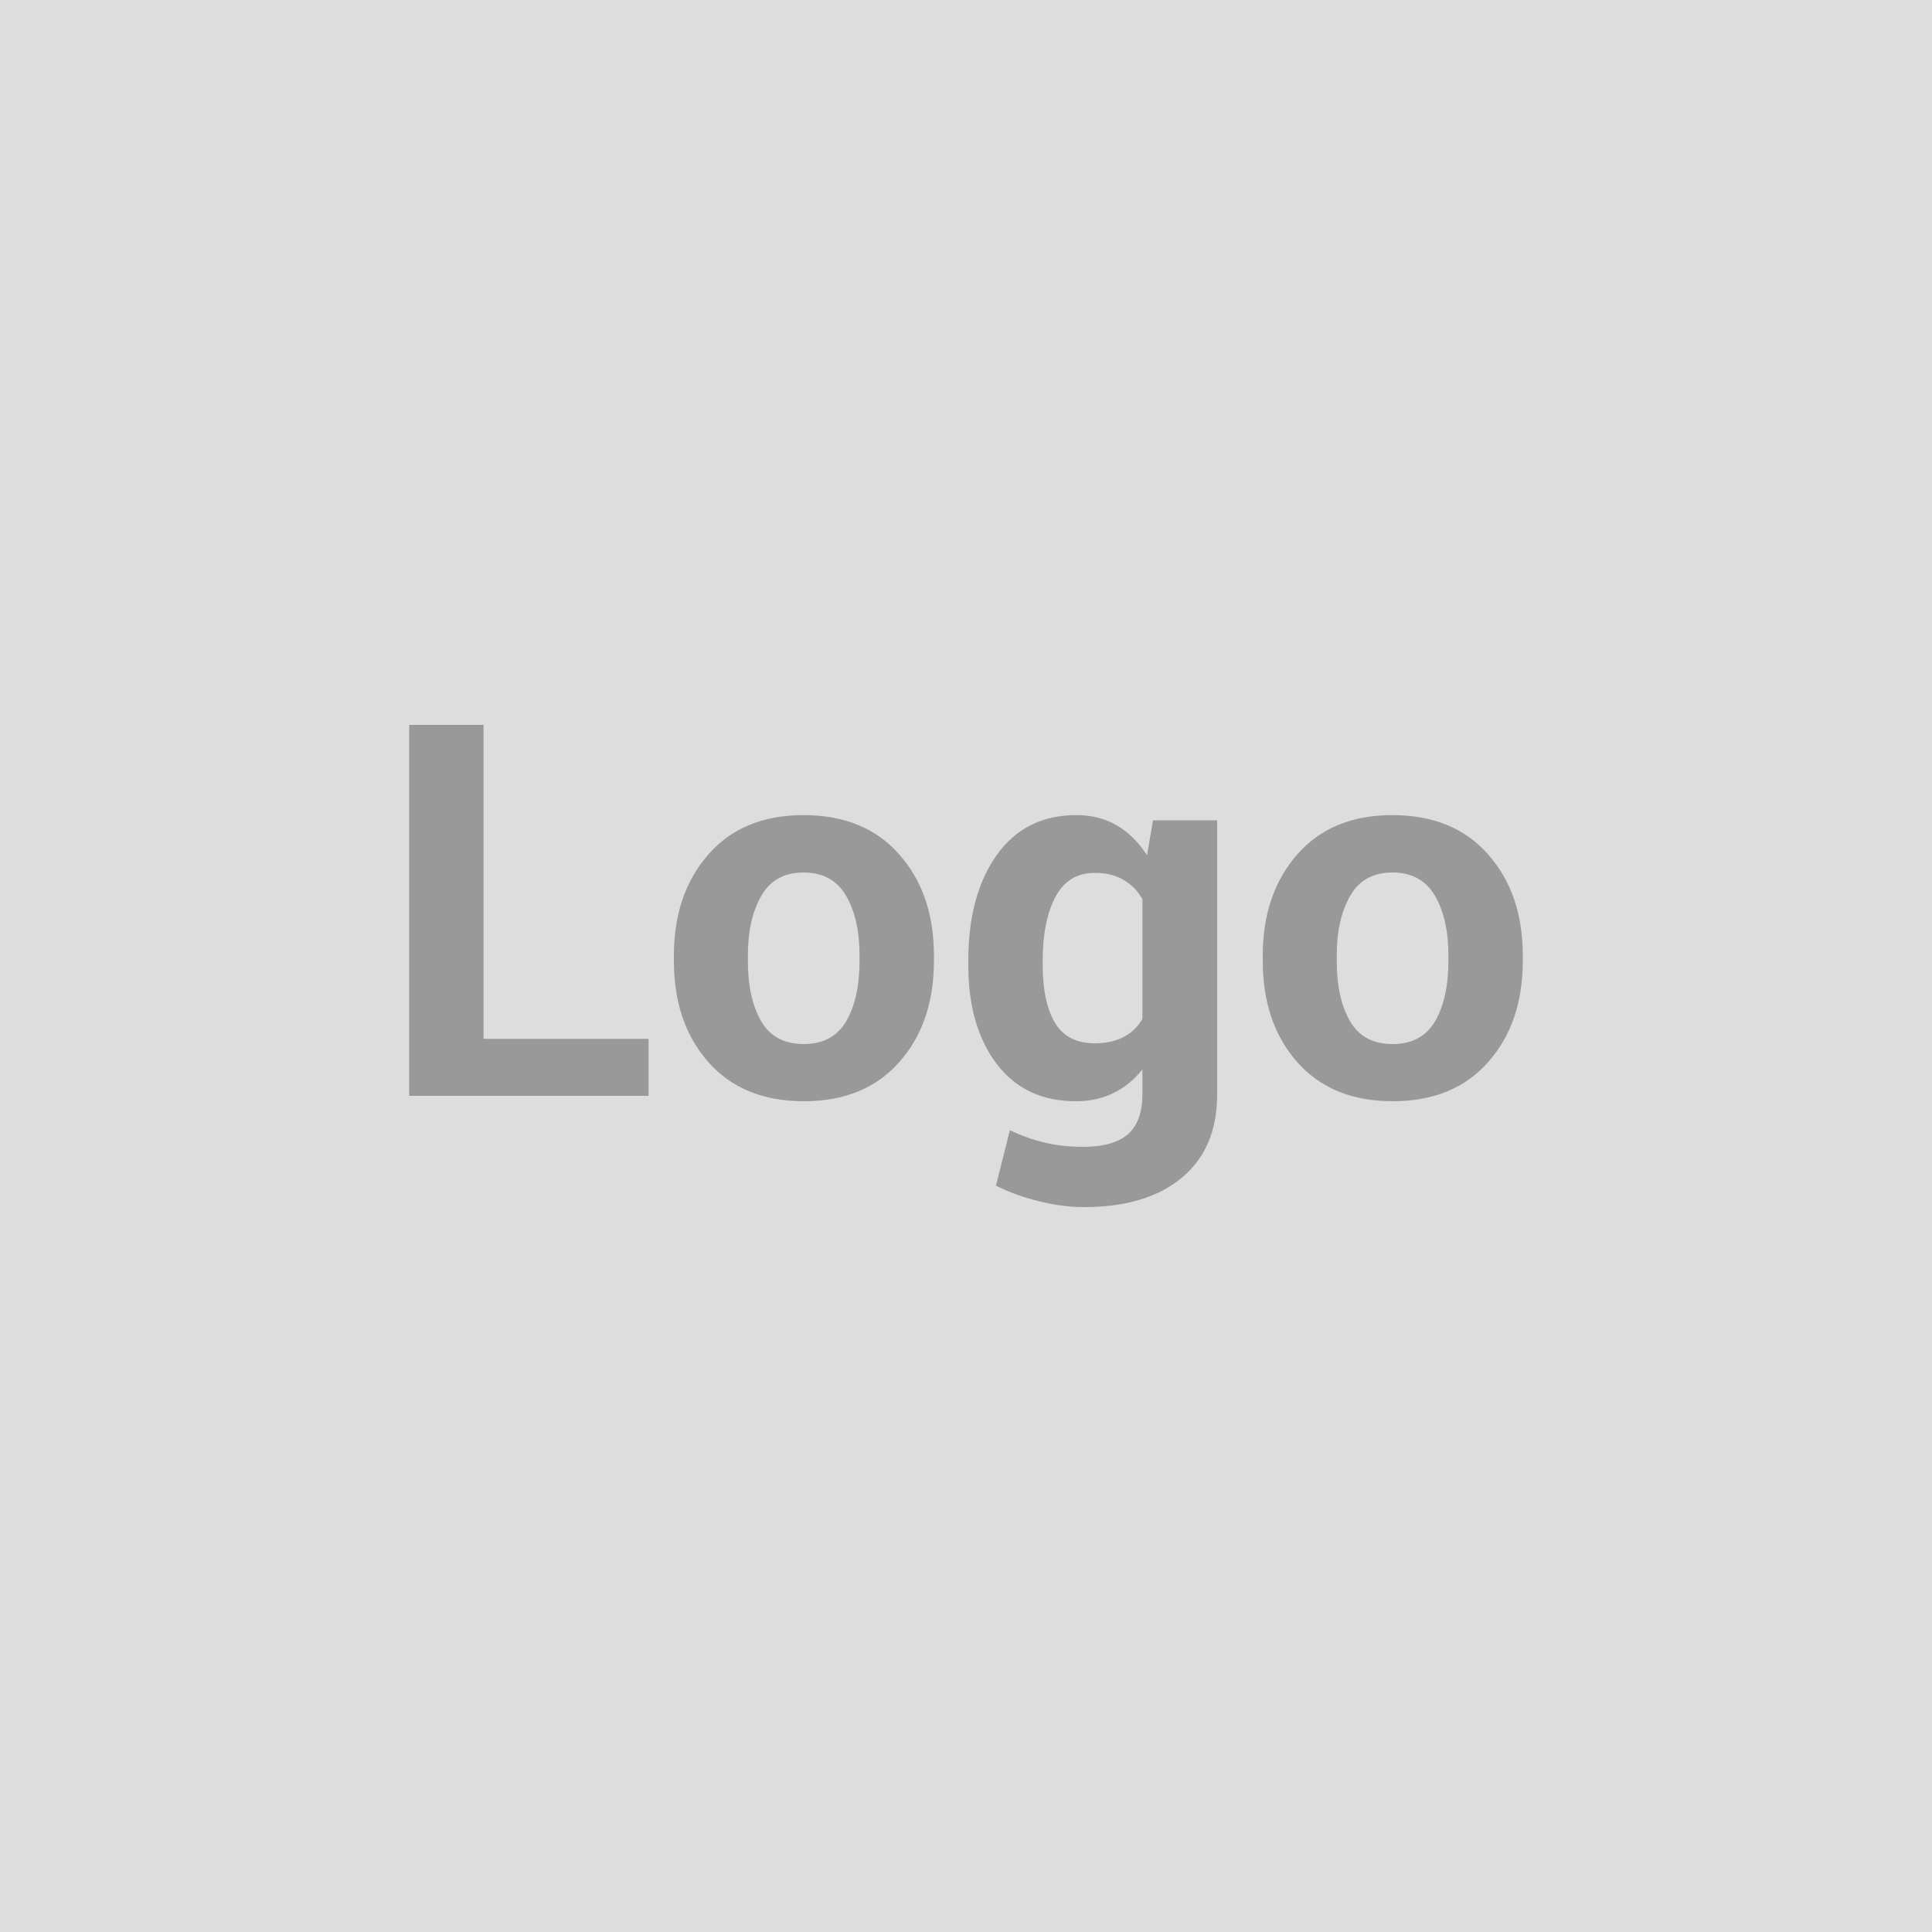 <svg xmlns="http://www.w3.org/2000/svg" width="100" height="100" viewBox="0 0 100 100"><rect width="100%" height="100%" fill="#DDDDDD"/><path fill="#999999" d="M25.03 37.52v16.25h8.54v2.95H21.18v-19.2h3.85Zm9.85 12.21v-.27q0-3.19 1.78-5.23 1.78-2.04 4.93-2.04 3.16 0 4.95 2.03 1.8 2.03 1.8 5.24v.27q0 3.22-1.79 5.24Q44.76 57 41.61 57q-3.16 0-4.95-2.03-1.78-2.02-1.78-5.24Zm3.83-.27v.27q0 1.95.69 3.13.68 1.18 2.21 1.18 1.49 0 2.19-1.18.69-1.19.69-3.13v-.27q0-1.9-.7-3.1-.7-1.2-2.2-1.2-1.49 0-2.18 1.2-.7 1.21-.7 3.1Zm11.41.52v-.27q0-3.38 1.47-5.45 1.47-2.07 4.12-2.07 1.2 0 2.11.54.91.54 1.55 1.54l.31-1.81H63v14.19q0 2.79-1.83 4.31-1.82 1.52-5.08 1.52-1.08 0-2.29-.3-1.22-.29-2.25-.81l.72-2.87q.88.42 1.8.64.91.22 1.99.22 1.58 0 2.33-.66.74-.66.74-2.06v-1.29q-.63.8-1.49 1.22-.85.43-1.96.43-2.62 0-4.09-1.93-1.47-1.94-1.47-5.09Zm3.85-.27v.27q0 1.88.63 2.95.63 1.07 2.06 1.07.88 0 1.49-.32.62-.32.98-.94v-6.2q-.36-.64-.98-1-.61-.36-1.47-.36-1.41 0-2.06 1.26-.65 1.25-.65 3.27Zm11.39.02v-.27q0-3.19 1.78-5.23 1.78-2.04 4.93-2.04 3.16 0 4.95 2.03 1.8 2.03 1.8 5.24v.27q0 3.22-1.79 5.24Q75.24 57 72.09 57q-3.16 0-4.95-2.03-1.78-2.02-1.78-5.24Zm3.83-.27v.27q0 1.95.69 3.13.68 1.18 2.21 1.18 1.49 0 2.19-1.18.69-1.19.69-3.13v-.27q0-1.9-.7-3.1-.7-1.2-2.2-1.2-1.49 0-2.18 1.2-.7 1.21-.7 3.1Z"/></svg>